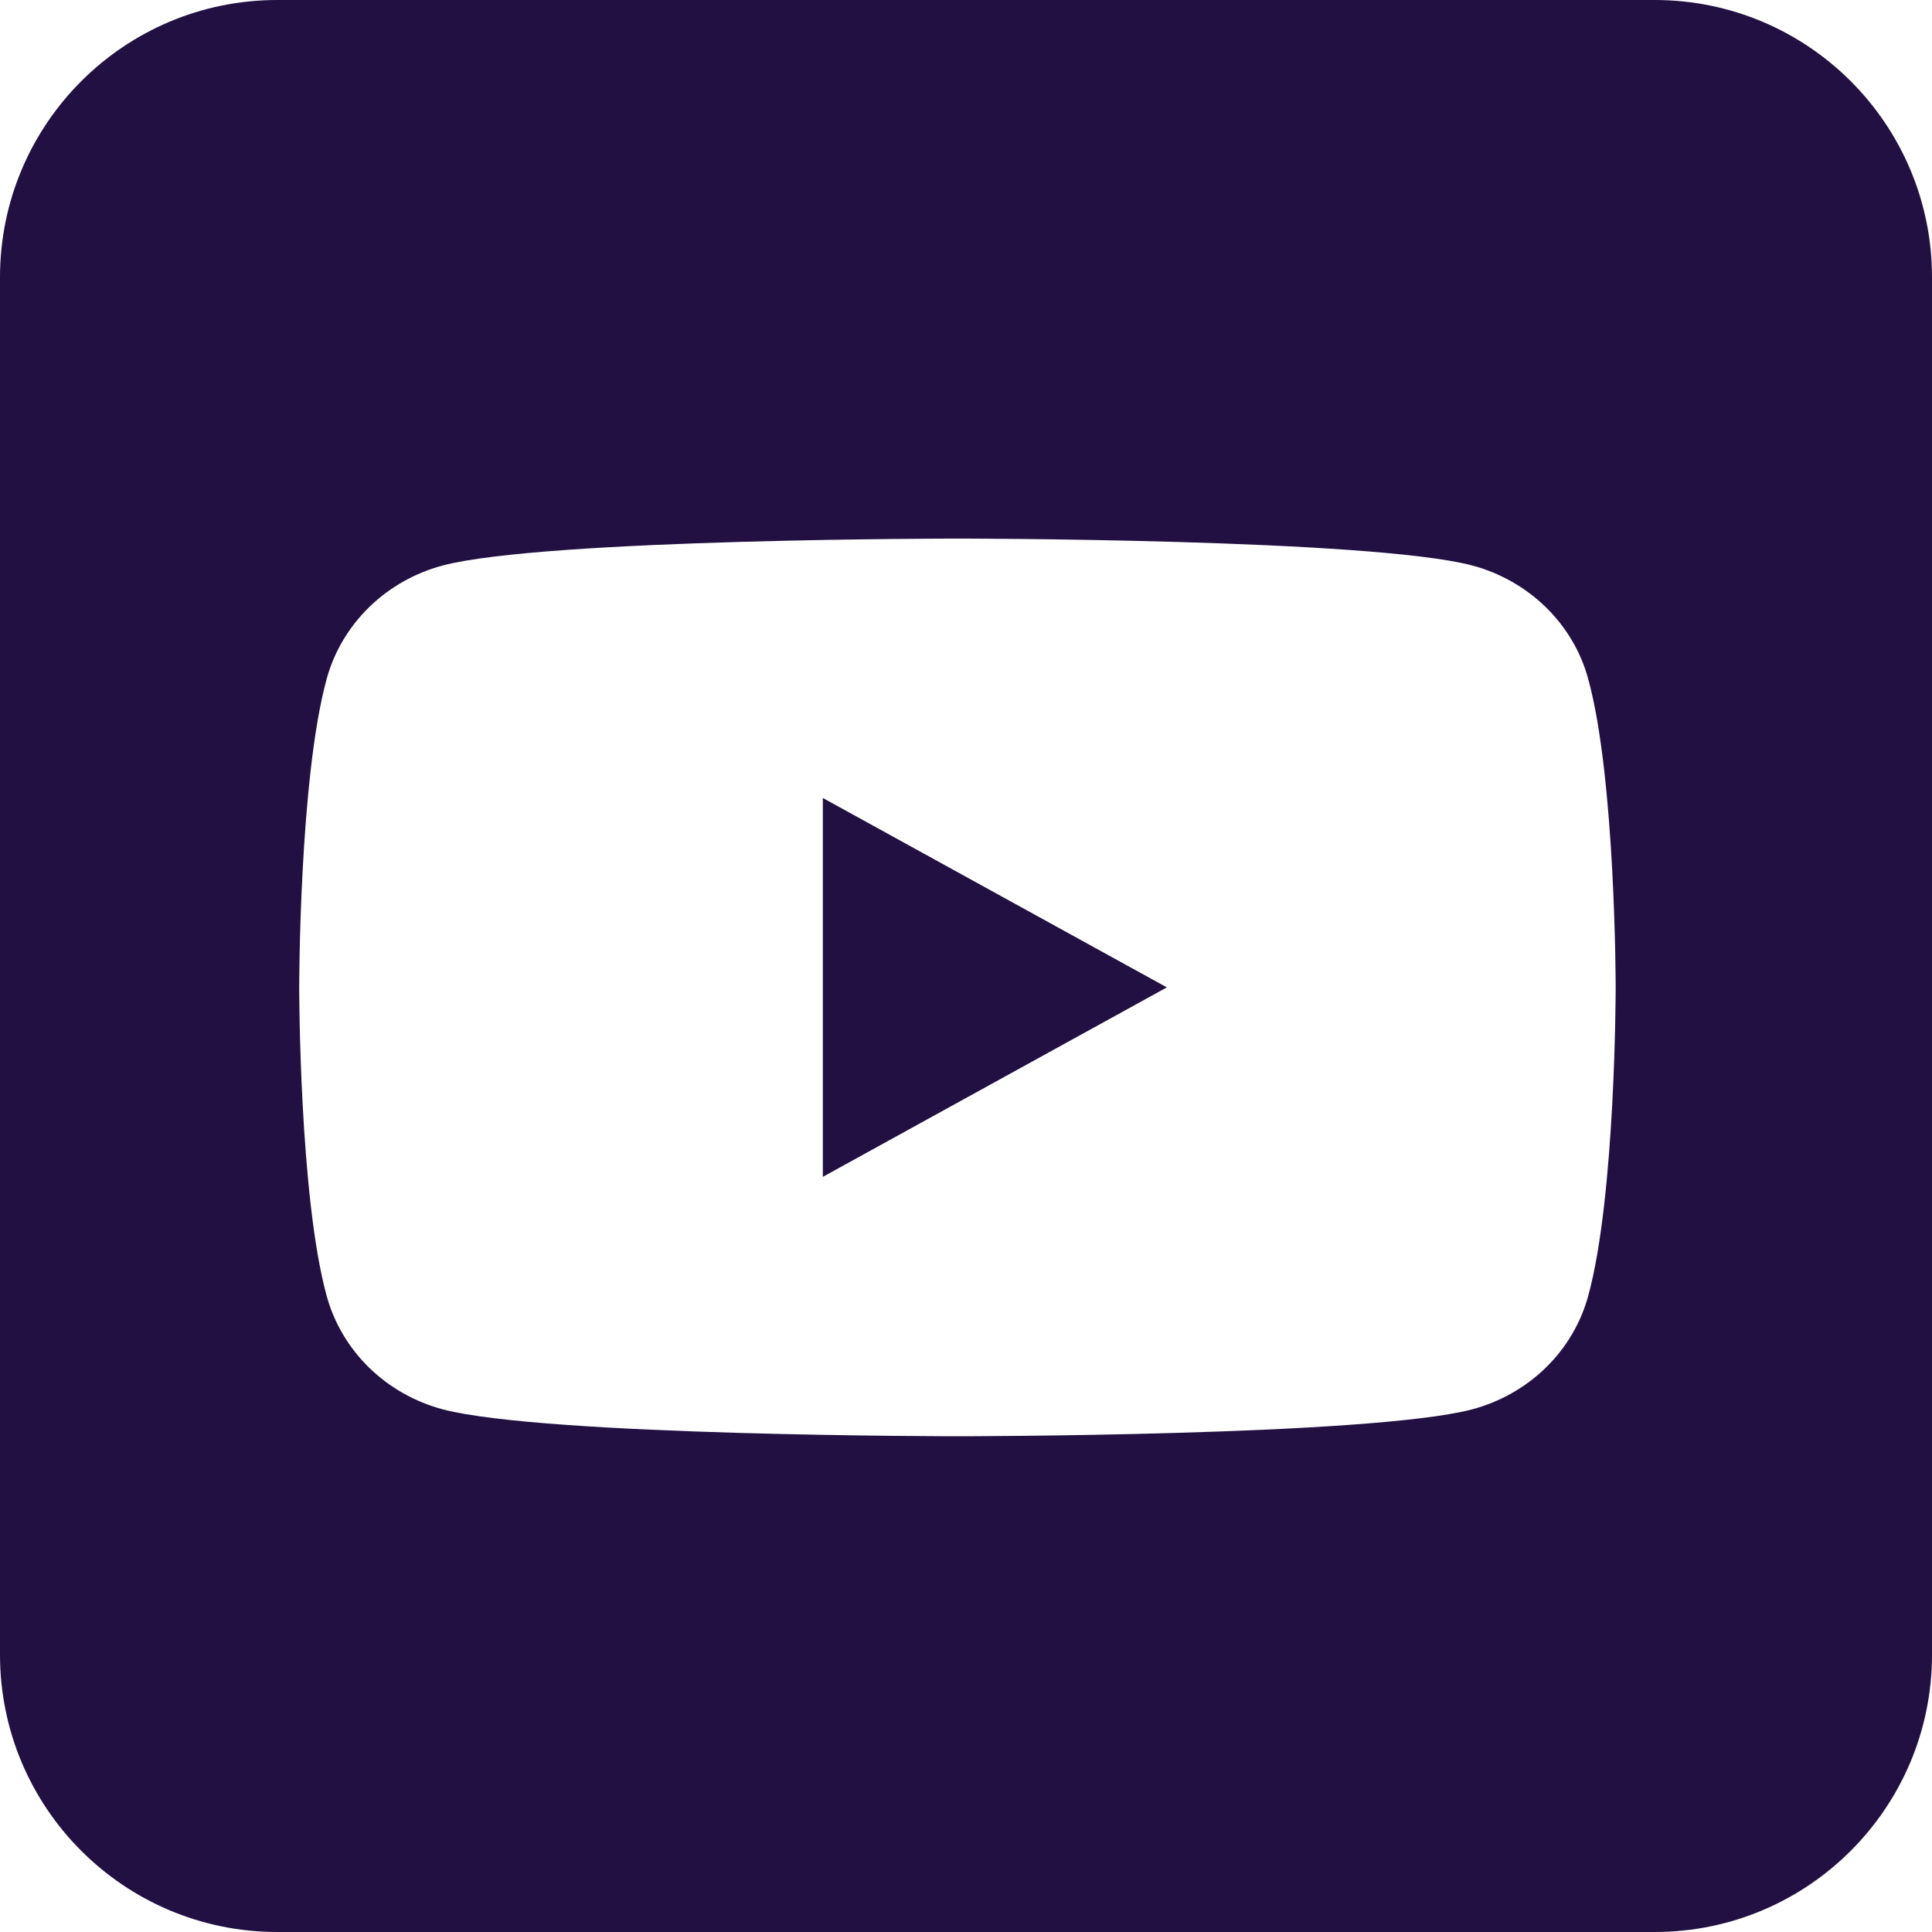 <svg width="30" height="30" viewBox="0 0 30 30" fill="none" xmlns="http://www.w3.org/2000/svg">
<path fill-rule="evenodd" clip-rule="evenodd" d="M4.306 0C1.928 0 0 1.928 0 4.306V25.694C0 28.072 1.928 30 4.306 30H25.694C28.072 30 30 28.072 30 25.694V4.306C30 1.928 28.072 0 25.694 0H4.306ZM24.661 10.54C24.546 10.119 24.318 9.735 24.001 9.426C23.683 9.117 23.288 8.894 22.854 8.779C21.256 8.363 14.867 8.363 14.867 8.363C14.867 8.363 8.479 8.363 6.881 8.779C6.447 8.894 6.051 9.117 5.734 9.426C5.417 9.735 5.189 10.119 5.073 10.54C4.646 12.093 4.646 15.332 4.646 15.332C4.646 15.332 4.646 18.572 5.073 20.125C5.189 20.546 5.417 20.93 5.734 21.239C6.051 21.548 6.447 21.771 6.881 21.886C8.479 22.302 14.867 22.302 14.867 22.302C14.867 22.302 21.256 22.302 22.854 21.886C23.288 21.771 23.683 21.548 24.001 21.239C24.318 20.93 24.546 20.546 24.661 20.125C25.088 18.572 25.088 15.332 25.088 15.332C25.088 15.332 25.088 12.093 24.661 10.54ZM12.777 18.274L18.119 15.332L12.777 12.391V18.274Z" fill="#211041"/>
</svg>
